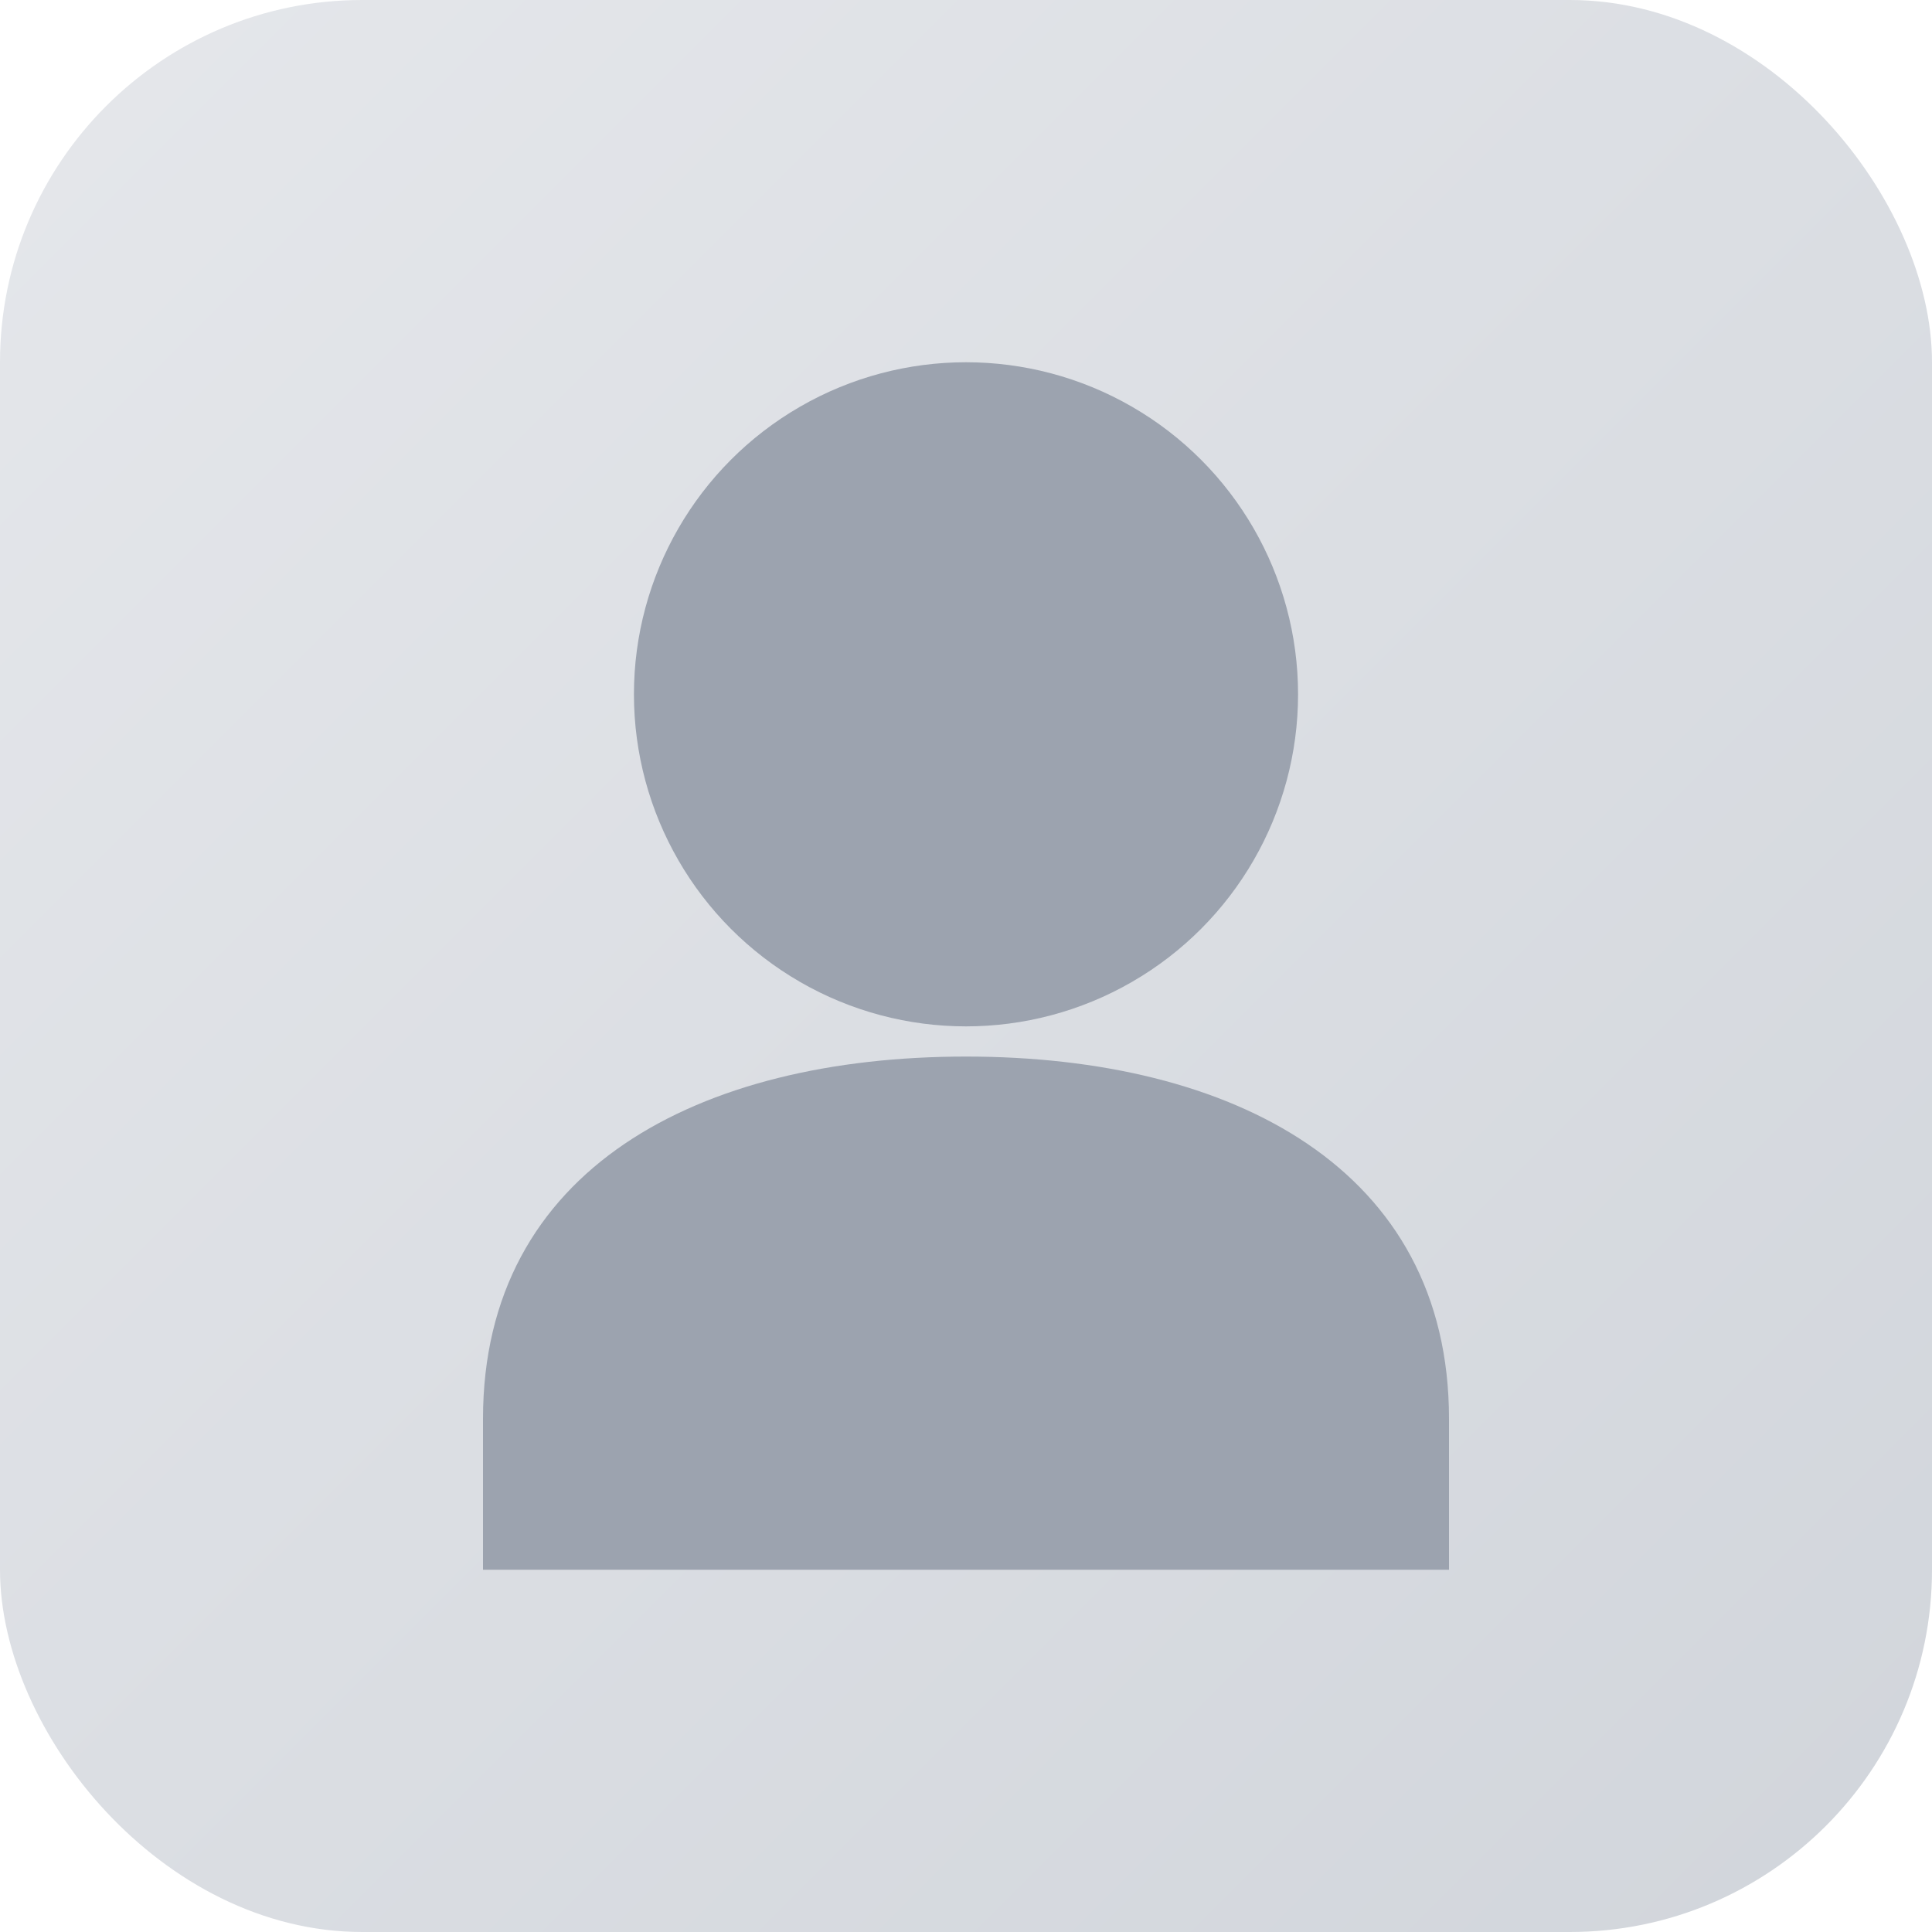 <?xml version="1.0" encoding="UTF-8"?>
<svg xmlns="http://www.w3.org/2000/svg" width="128" height="128" viewBox="0 0 128 128">
  <defs>
    <linearGradient id="bg" x1="0" y1="0" x2="1" y2="1">
      <stop offset="0%" stop-color="#e5e7eb"/>
      <stop offset="100%" stop-color="#d1d5db"/>
    </linearGradient>
  </defs>
  <rect width="128" height="128" rx="24" ry="24" fill="url(#bg)"/>
  <g fill="#9ca3af">
    <circle cx="64" cy="46" r="22"/>
    <path d="M32 94c0-16.569 14.327-24 32-24s32 7.431 32 24v10H32V94z"/>
  </g>
</svg>